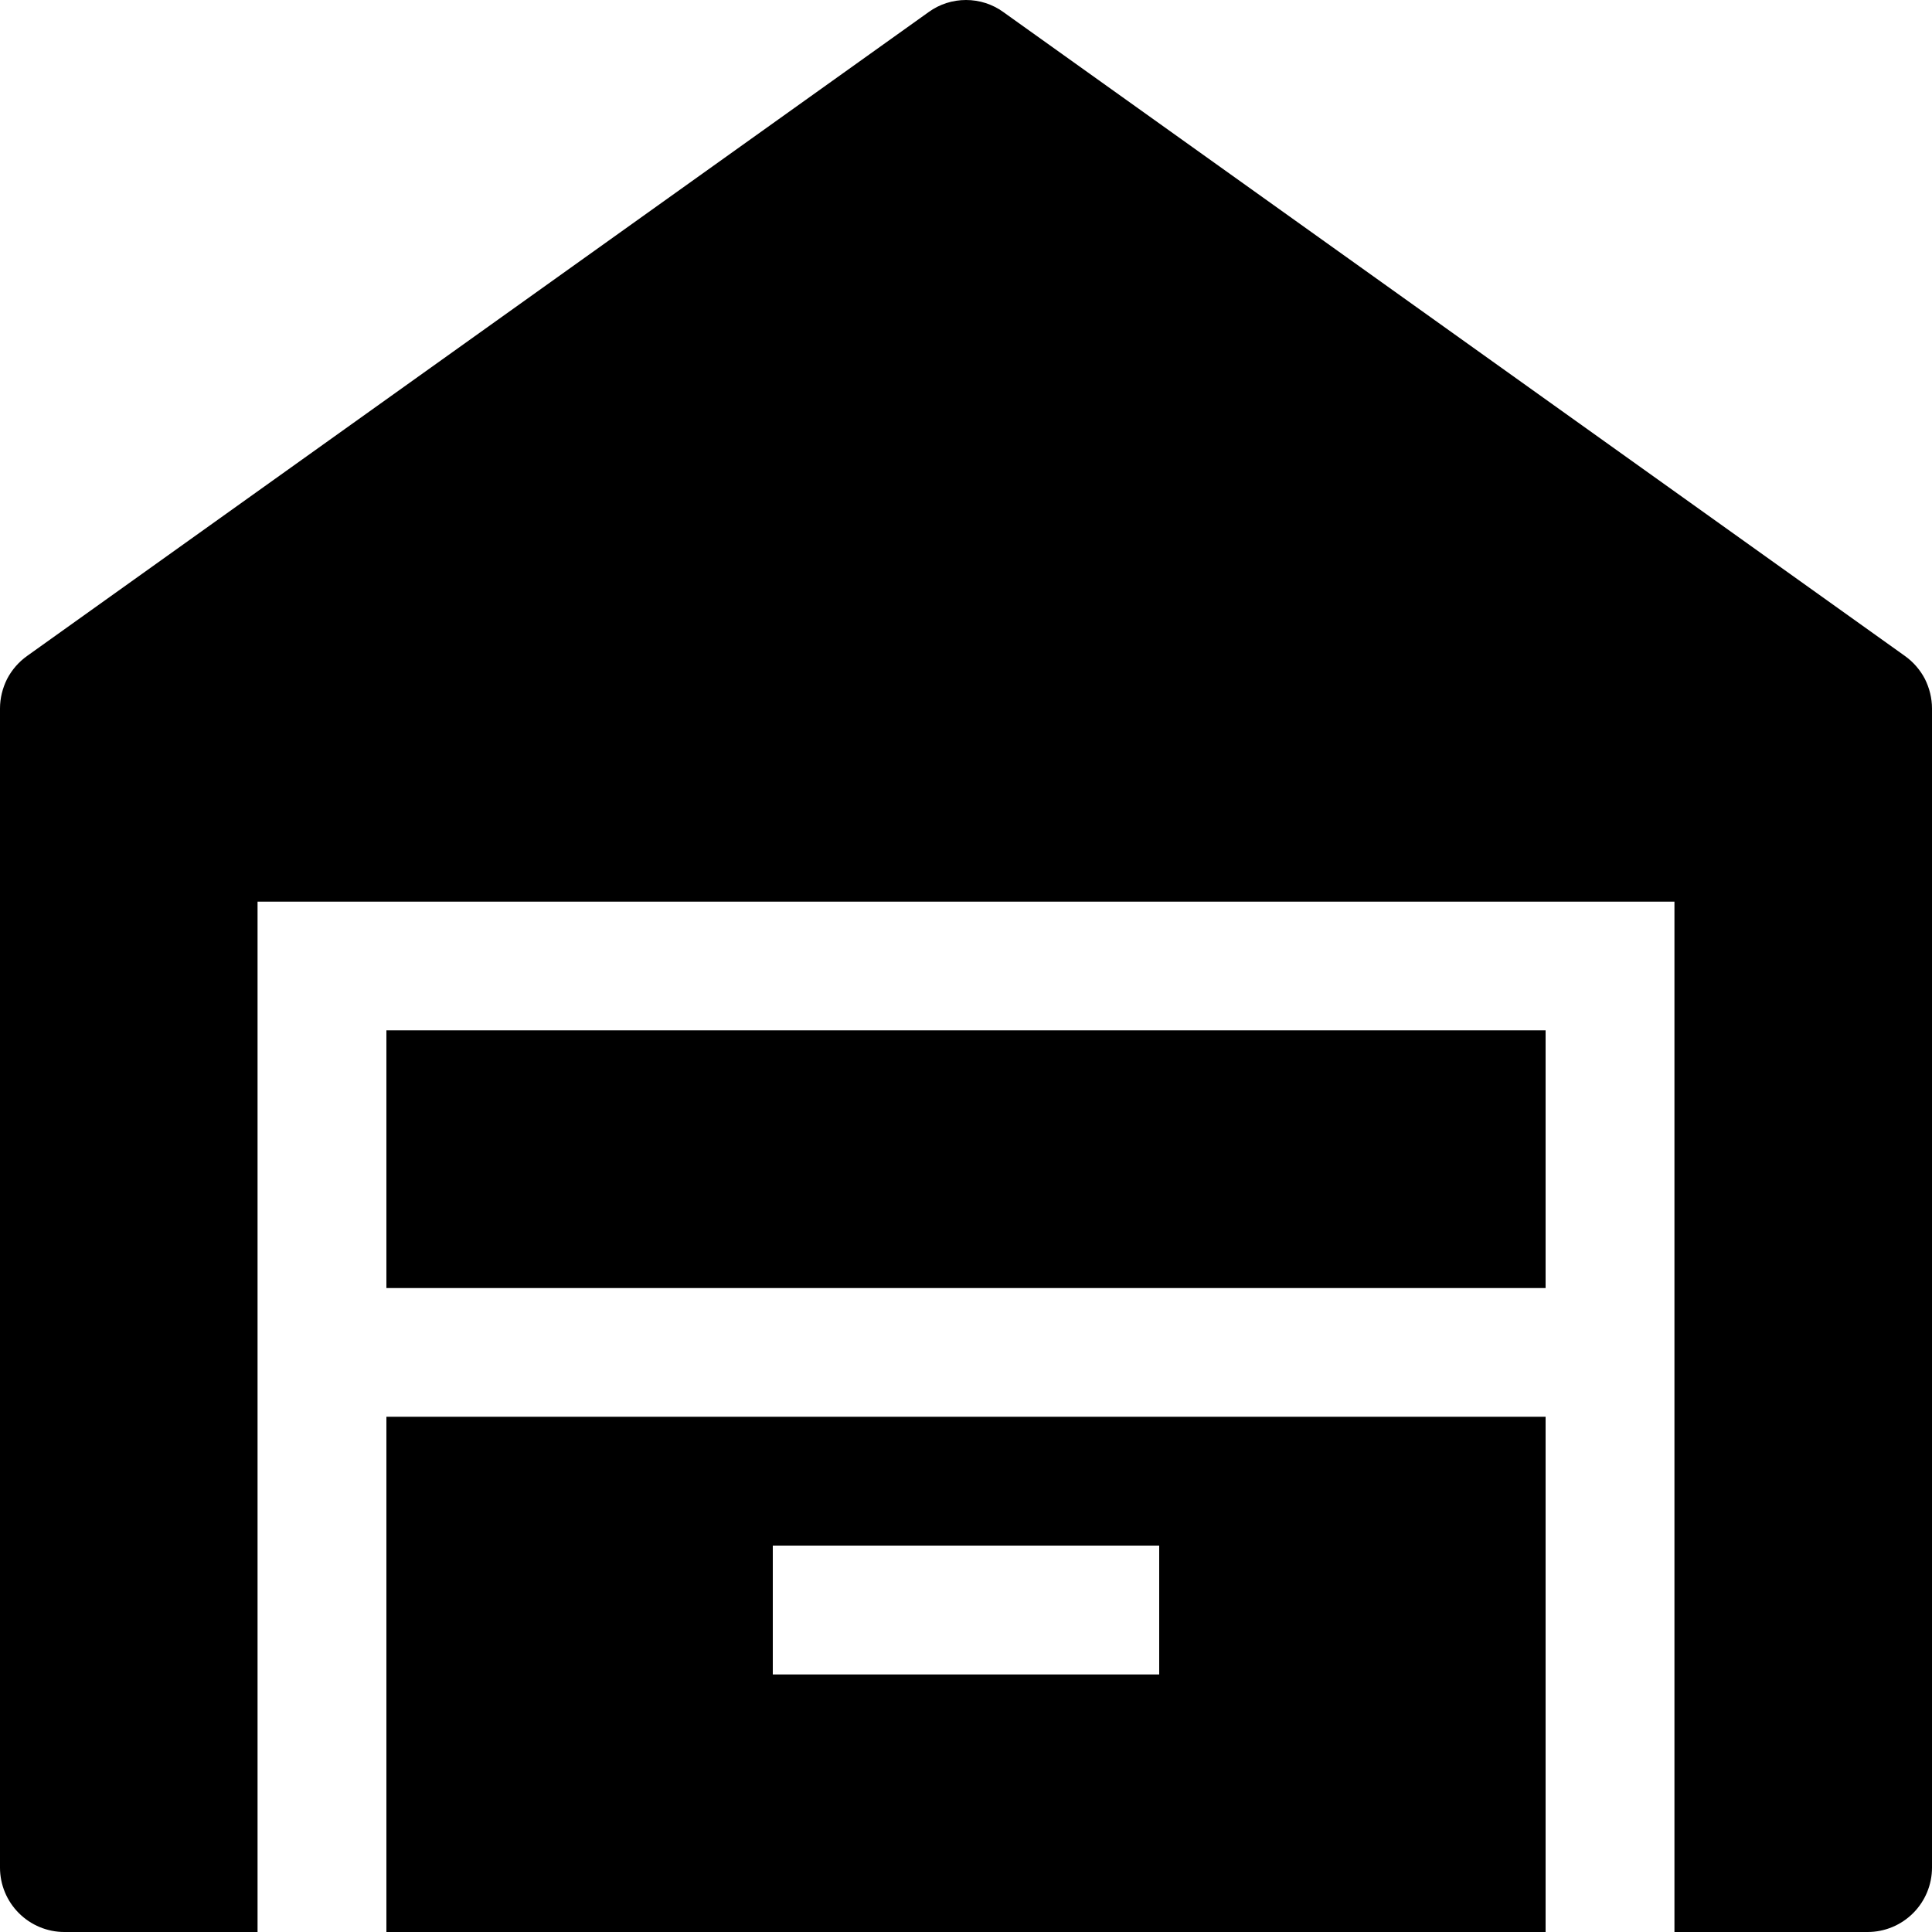 <svg width="13" height="13" viewBox="0 0 13 13" fill="none" xmlns="http://www.w3.org/2000/svg">
<g clip-path="url(#clip0_461_16)">
<path d="M6.249 0.081C6.322 0.028 6.41 0 6.5 0C6.59 0 6.678 0.028 6.751 0.081L12.818 4.414C12.874 4.454 12.92 4.507 12.952 4.568C12.983 4.63 13 4.698 13 4.767V12.567C13 12.682 12.954 12.792 12.873 12.873C12.792 12.954 12.682 13 12.567 13H11.267V6.067H1.733V13H0.433C0.318 13 0.208 12.954 0.127 12.873C0.046 12.792 0 12.682 0 12.567V4.767C4.25718e-05 4.698 0.017 4.63 0.048 4.568C0.08 4.507 0.126 4.454 0.182 4.414L6.249 0.081Z" fill="black"/>
<path fill-rule="evenodd" clip-rule="evenodd" d="M2.6 13H10.4V9.533H2.6V13ZM7.8 11.267H5.2V10.4H7.8V11.267Z" fill="black"/>
<path d="M10.4 8.667V6.933H2.6V8.667H10.4Z" fill="black"/>
</g>
<defs>
<clipPath id="clip0_461_16">
<rect width="13" height="13" fill="white"/>
</clipPath>
</defs>
</svg>
